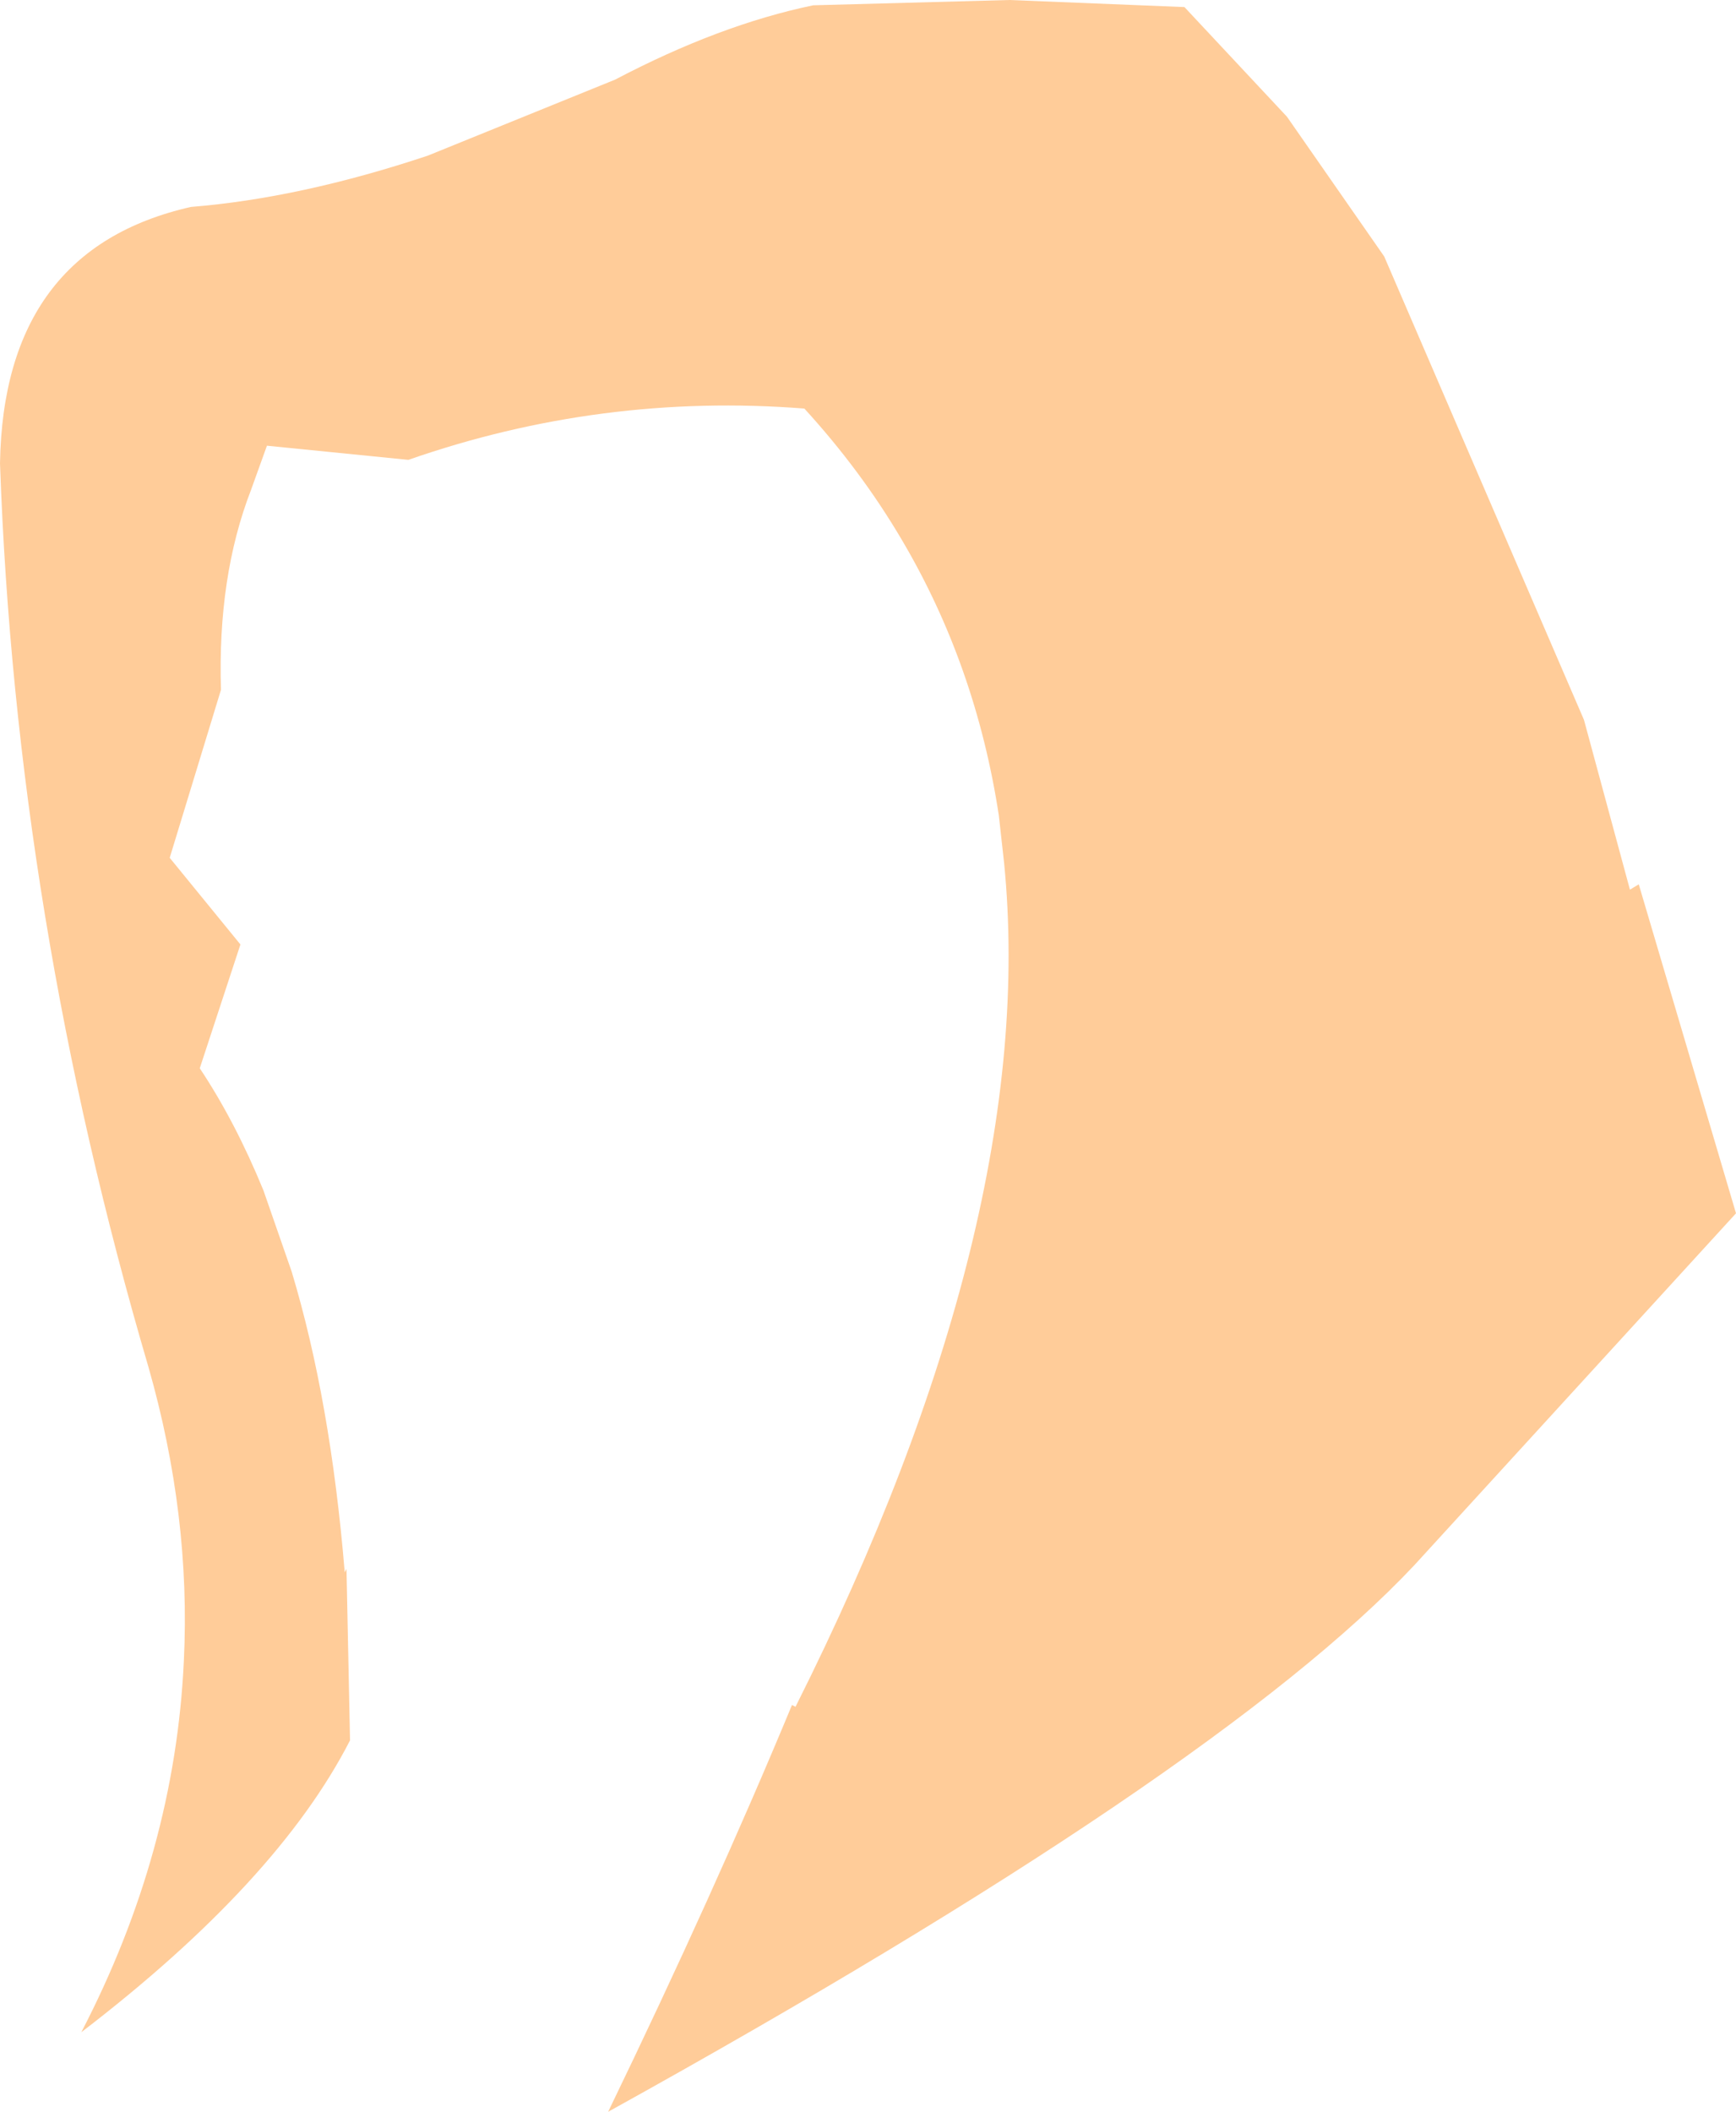 <?xml version="1.0" encoding="UTF-8" standalone="no"?>
<svg xmlns:xlink="http://www.w3.org/1999/xlink" height="59.7px" width="49.1px" xmlns="http://www.w3.org/2000/svg">
  <g transform="matrix(1.0, 0.0, 0.0, 1.0, 34.1, 161.25)">
    <path d="M5.05 -154.0 L10.7 -140.9 12.0 -136.1 12.25 -136.25 15.0 -126.95 5.9 -117.0 Q0.35 -111.1 -16.9 -101.55 -13.9 -107.75 -11.7 -113.05 L-11.6 -113.0 Q-4.7 -126.75 -5.7 -136.85 L-5.85 -138.2 Q-6.5 -142.45 -8.6 -146.0 -9.75 -147.95 -11.35 -149.7 -17.1 -150.15 -22.55 -148.25 L-26.55 -148.65 -27.0 -147.4 Q-27.95 -144.95 -27.85 -141.75 L-29.3 -137.0 -27.3 -134.55 -28.45 -131.05 Q-27.45 -129.55 -26.65 -127.6 L-25.85 -125.3 Q-24.75 -121.65 -24.35 -116.8 L-24.3 -116.9 -24.2 -112.05 Q-26.25 -108.05 -31.8 -103.8 -29.15 -108.9 -28.9 -114.3 -28.7 -118.4 -29.9 -122.6 -33.65 -135.35 -34.1 -148.15 -34.0 -154.2 -28.7 -155.4 -25.6 -155.65 -22.0 -156.85 L-16.7 -159.0 Q-13.75 -160.55 -11.1 -161.1 L-5.55 -161.25 -0.6 -161.05 2.3 -157.95 5.05 -154.0" fill="#ffcc99" fill-rule="evenodd" stroke="none"/>
  </g>
</svg>
